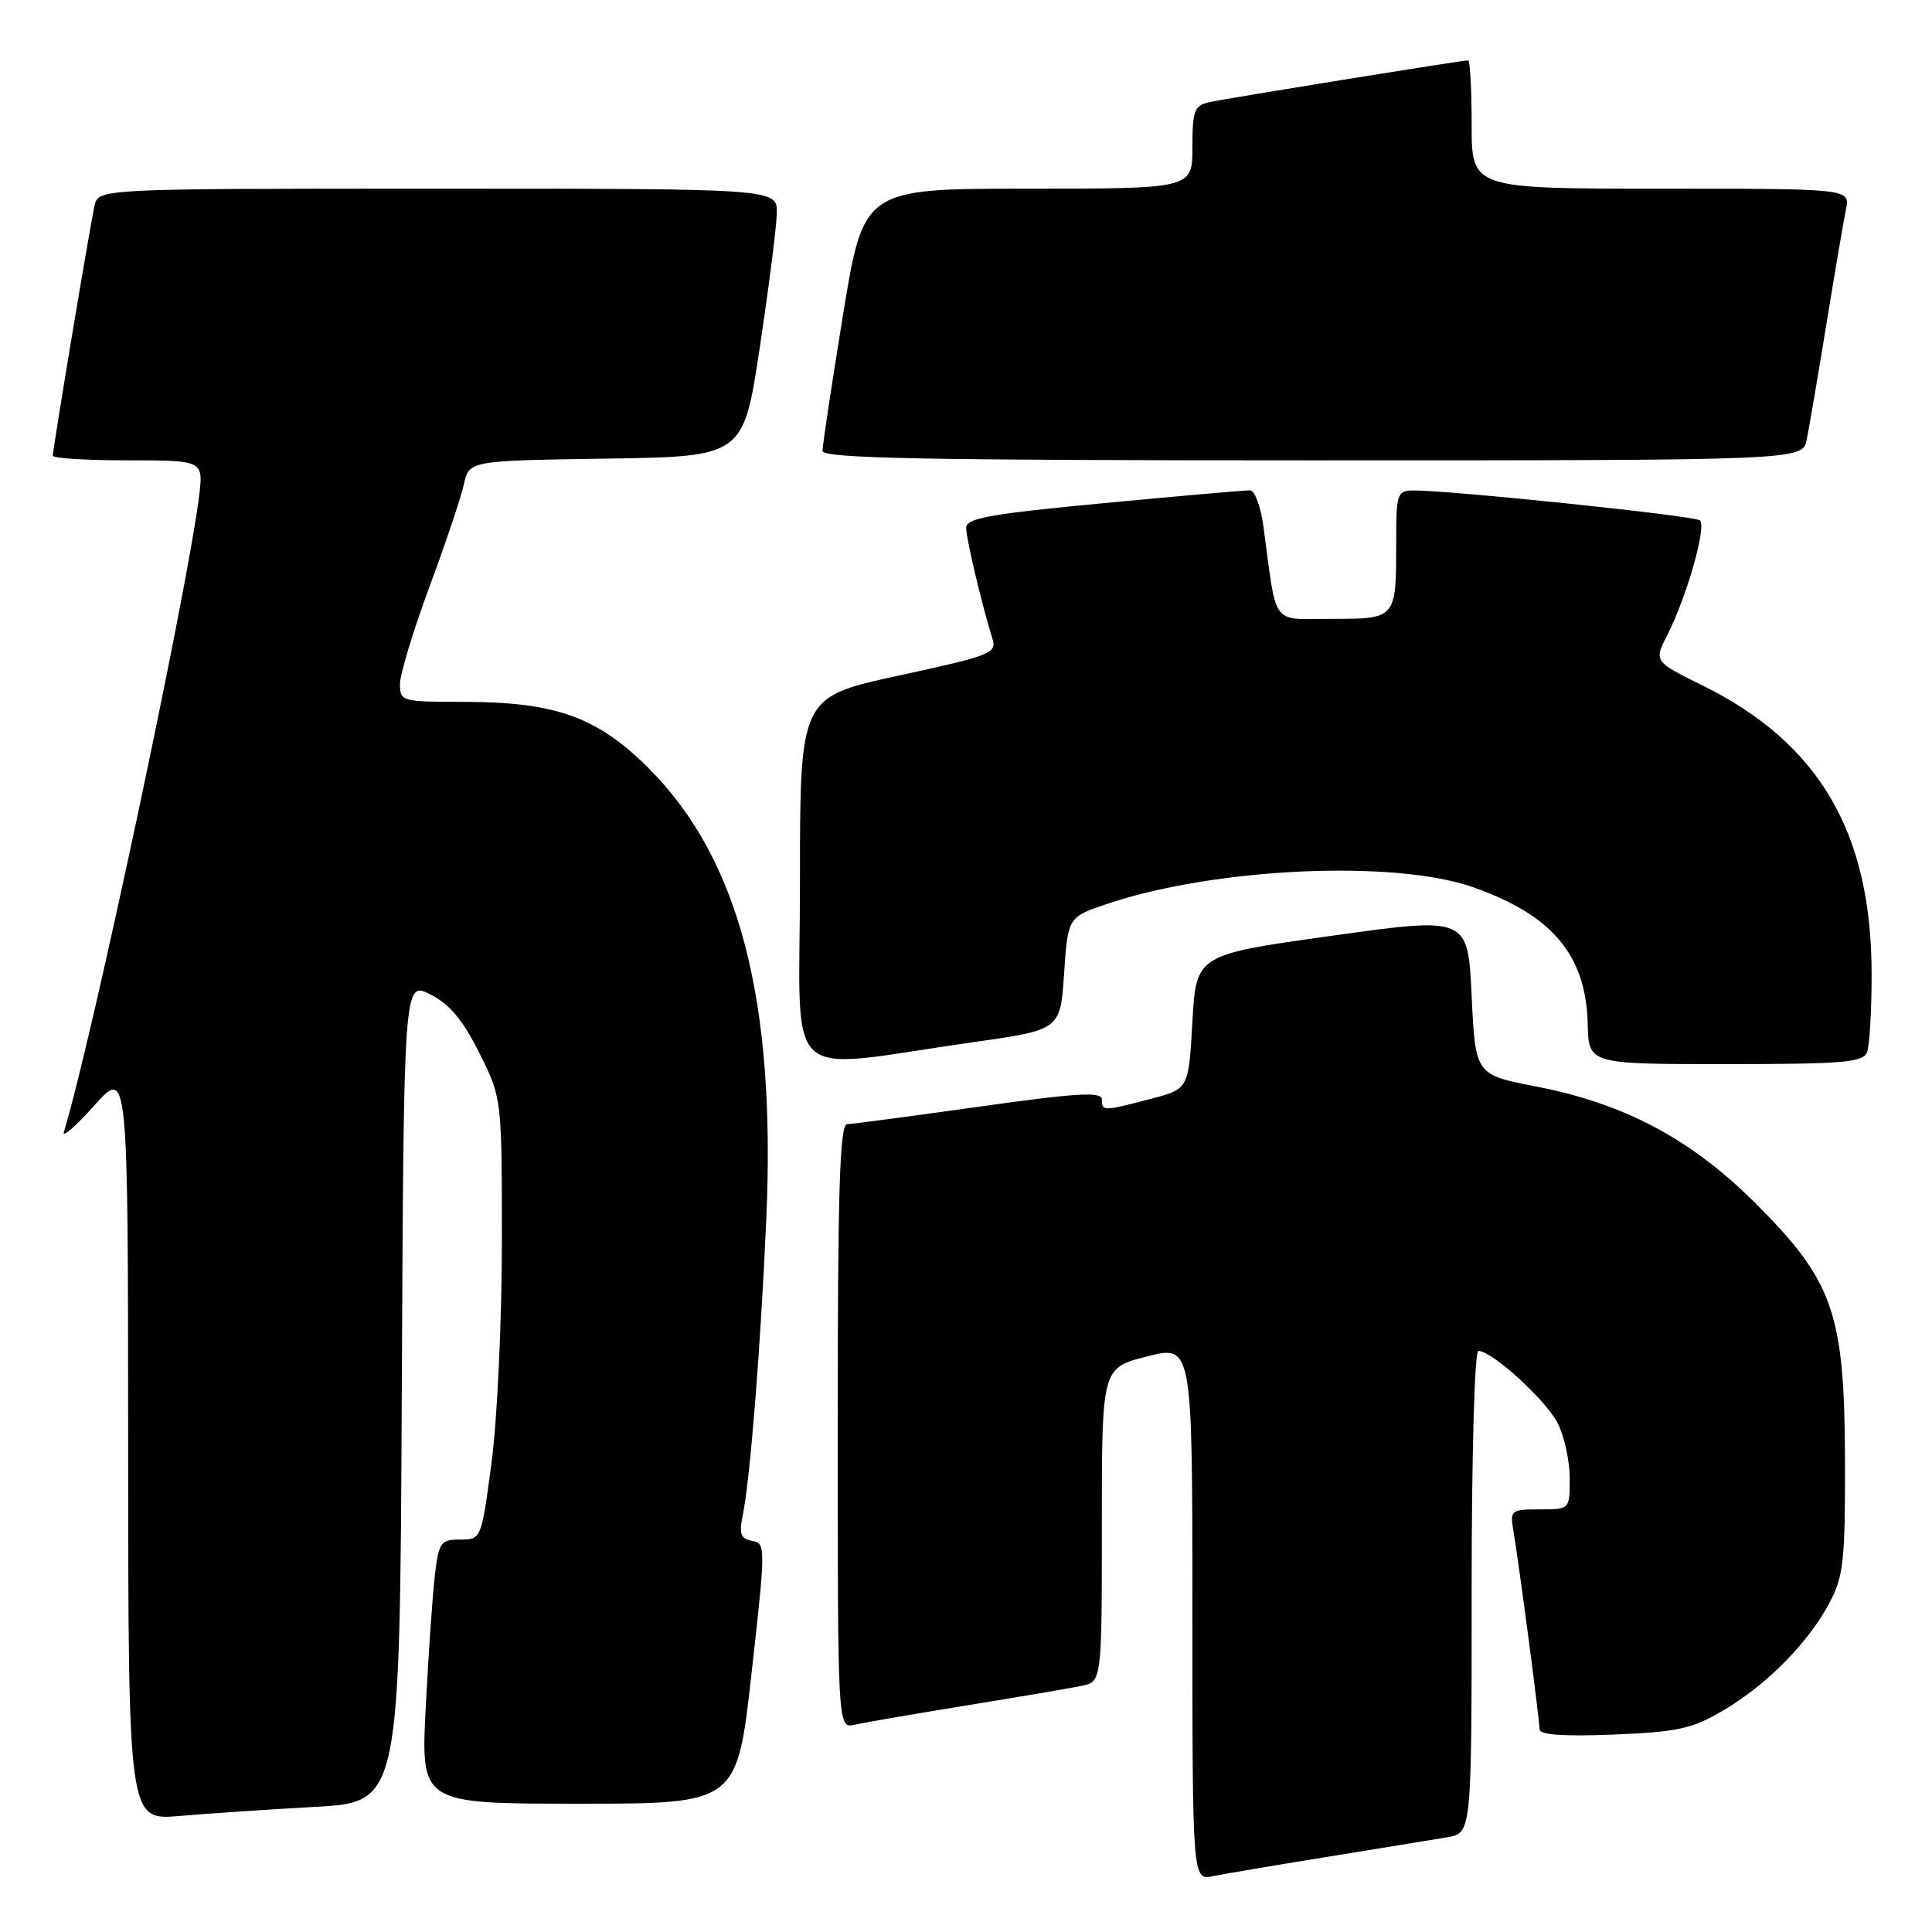 <?xml version="1.0" encoding="UTF-8" standalone="no"?>
<!DOCTYPE svg PUBLIC "-//W3C//DTD SVG 1.1//EN" "http://www.w3.org/Graphics/SVG/1.1/DTD/svg11.dtd" >
<svg xmlns="http://www.w3.org/2000/svg" xmlns:xlink="http://www.w3.org/1999/xlink" version="1.1" viewBox="0 0 256 256">
 <g >
 <path fill="currentColor"
d=" M 176.00 246.02 C 182.88 244.91 189.96 243.75 191.75 243.45 C 195.00 242.91 195.00 242.91 195.00 210.95 C 195.00 192.90 195.39 179.00 195.89 179.00 C 197.72 179.00 204.94 185.61 206.44 188.65 C 207.30 190.38 208.00 193.65 208.00 195.90 C 208.00 200.00 208.00 200.00 204.03 200.00 C 200.24 200.00 200.07 200.13 200.52 202.75 C 201.22 206.80 204.00 227.89 204.00 229.15 C 204.00 229.88 207.19 230.10 213.78 229.84 C 222.24 229.50 224.20 229.08 228.26 226.69 C 234.04 223.30 239.50 217.80 242.35 212.50 C 244.28 208.91 244.50 206.97 244.47 193.50 C 244.42 174.00 242.94 169.75 232.59 159.42 C 224.10 150.94 215.27 146.24 203.56 143.97 C 195.50 142.41 195.50 142.41 195.00 131.95 C 194.50 121.48 194.50 121.48 176.50 123.99 C 158.50 126.50 158.50 126.50 158.00 135.39 C 157.50 144.29 157.50 144.29 152.50 145.60 C 146.16 147.26 146.00 147.27 146.00 145.68 C 146.00 144.62 142.75 144.81 129.75 146.64 C 120.81 147.89 112.94 148.94 112.25 148.96 C 111.27 148.99 111.00 157.69 111.00 189.02 C 111.00 229.04 111.00 229.04 113.25 228.53 C 114.49 228.25 121.12 227.11 128.00 225.99 C 134.88 224.87 141.74 223.71 143.25 223.40 C 146.00 222.84 146.00 222.84 146.00 202.04 C 146.00 181.25 146.00 181.25 152.00 179.73 C 158.00 178.22 158.00 178.22 158.00 213.69 C 158.00 249.16 158.00 249.16 160.75 248.60 C 162.26 248.29 169.12 247.13 176.00 246.02 Z  M 41.74 239.42 C 52.98 238.78 52.98 238.78 53.24 184.39 C 53.50 130.01 53.50 130.01 57.00 131.75 C 59.56 133.03 61.31 135.12 63.50 139.50 C 66.50 145.50 66.50 145.50 66.50 164.50 C 66.50 174.95 65.89 188.11 65.14 193.75 C 63.78 203.98 63.77 204.00 60.98 204.00 C 58.39 204.00 58.15 204.35 57.62 208.75 C 57.31 211.36 56.77 219.24 56.41 226.25 C 55.76 239.00 55.76 239.00 76.71 239.00 C 97.65 239.00 97.65 239.00 99.58 221.75 C 101.47 204.93 101.47 204.49 99.65 204.17 C 98.12 203.89 97.90 203.26 98.44 200.67 C 99.40 195.96 100.79 178.48 101.54 161.50 C 102.82 132.51 97.94 113.82 85.99 101.84 C 79.15 94.98 73.61 93.00 61.32 93.00 C 53.24 93.00 53.00 92.93 53.00 90.64 C 53.00 89.34 54.75 83.57 56.88 77.82 C 59.02 72.07 61.07 65.94 61.46 64.20 C 62.15 61.04 62.15 61.04 80.32 60.77 C 98.50 60.50 98.50 60.50 100.68 46.00 C 101.88 38.02 102.90 30.04 102.93 28.25 C 103.00 25.00 103.00 25.00 58.02 25.00 C 13.04 25.00 13.04 25.00 12.53 27.25 C 11.94 29.83 7.00 59.46 7.00 60.39 C 7.00 60.72 11.49 61.00 16.98 61.00 C 26.96 61.00 26.96 61.00 26.38 65.75 C 24.83 78.30 12.14 137.99 8.46 150.00 C 8.21 150.82 10.02 149.25 12.48 146.50 C 16.96 141.50 16.96 141.50 16.98 191.35 C 17.00 241.20 17.00 241.20 23.75 240.63 C 27.46 240.31 35.56 239.76 41.74 239.42 Z  M 129.00 138.09 C 140.50 136.46 140.50 136.46 141.00 128.98 C 141.50 121.50 141.50 121.50 146.95 119.69 C 161.24 114.95 184.80 113.91 195.16 117.55 C 205.72 121.26 210.16 126.57 210.38 135.69 C 210.50 141.00 210.50 141.00 228.64 141.00 C 244.27 141.00 246.87 140.78 247.39 139.42 C 247.73 138.55 248.00 133.90 248.00 129.10 C 248.00 110.31 241.04 98.44 225.54 90.80 C 219.14 87.64 219.14 87.64 220.96 84.07 C 223.51 79.07 226.16 69.74 225.25 68.95 C 224.55 68.34 192.17 64.96 187.25 64.99 C 185.13 65.00 185.00 65.41 185.00 71.92 C 185.00 82.03 185.02 82.00 176.48 82.00 C 168.29 82.00 169.24 83.28 167.41 69.75 C 167.06 67.14 166.26 64.99 165.64 64.97 C 165.01 64.96 156.29 65.72 146.25 66.67 C 131.15 68.10 128.00 68.66 128.02 69.95 C 128.03 71.43 130.11 80.17 131.49 84.59 C 132.11 86.56 131.34 86.86 119.08 89.52 C 106.00 92.36 106.00 92.36 106.00 116.75 C 106.00 144.42 103.13 141.75 129.00 138.09 Z  M 239.40 58.25 C 239.71 56.74 240.88 49.88 242.00 43.00 C 243.12 36.12 244.29 29.26 244.60 27.75 C 245.16 25.00 245.16 25.00 220.08 25.00 C 195.00 25.00 195.00 25.00 195.00 16.50 C 195.00 11.82 194.79 8.00 194.53 8.00 C 193.68 8.00 162.54 13.03 160.25 13.54 C 158.25 13.98 158.00 14.65 158.00 19.52 C 158.00 25.00 158.00 25.00 136.21 25.00 C 114.43 25.00 114.43 25.00 111.70 41.75 C 110.20 50.96 108.98 59.06 108.99 59.75 C 109.00 60.74 122.66 61.00 173.92 61.00 C 238.84 61.00 238.84 61.00 239.40 58.25 Z "/>
</g>
</svg>